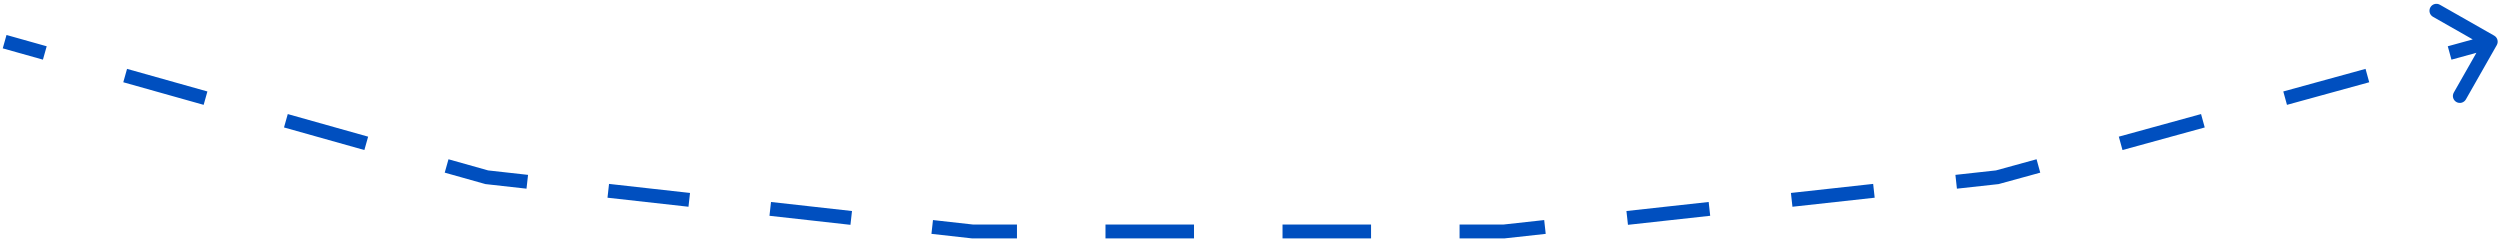 <svg width="540" height="52" viewBox="0 0 540 52" fill="none" xmlns="http://www.w3.org/2000/svg">
<path d="M539.304 9.742C539.713 9.022 539.462 8.106 538.742 7.696L527.008 1.021C526.288 0.611 525.372 0.863 524.962 1.583C524.553 2.303 524.804 3.218 525.524 3.628L535.954 9.562L530.021 19.992C529.611 20.712 529.863 21.628 530.583 22.038C531.303 22.447 532.218 22.196 532.628 21.476L539.304 9.742ZM210.105 50L209.938 51.491L210.021 51.5L210.105 51.5L210.105 50ZM324.827 50L324.827 51.5L324.909 51.5L324.991 51.491L324.827 50ZM431.414 38.286L431.578 39.777L431.696 39.764L431.811 39.732L431.414 38.286ZM105.145 38.286L104.739 39.73L104.857 39.763L104.979 39.776L105.145 38.286ZM537.603 7.554L528.72 9.994L529.515 12.887L538.397 10.446L537.603 7.554ZM510.956 14.875L493.192 19.756L493.986 22.649L511.751 17.768L510.956 14.875ZM475.427 24.637L457.663 29.518L458.458 32.411L476.222 27.53L475.427 24.637ZM439.898 34.399L431.016 36.839L431.811 39.732L440.693 37.292L439.898 34.399ZM431.25 36.795L422.368 37.771L422.695 40.753L431.578 39.777L431.25 36.795ZM404.603 39.723L386.839 41.676L387.167 44.658L404.931 42.705L404.603 39.723ZM369.074 43.628L351.31 45.58L351.638 48.562L369.402 46.61L369.074 43.628ZM333.546 47.533L324.663 48.509L324.991 51.491L333.873 50.515L333.546 47.533ZM324.827 48.5L315.267 48.5L315.267 51.5L324.827 51.5L324.827 48.5ZM296.147 48.5L277.026 48.5L277.026 51.5L296.147 51.5L296.147 48.5ZM257.906 48.5L238.785 48.5L238.785 51.5L257.906 51.5L257.906 48.5ZM219.665 48.5L210.105 48.5L210.105 51.5L219.665 51.5L219.665 48.5ZM210.271 48.509L201.524 47.533L201.192 50.514L209.938 51.491L210.271 48.509ZM184.031 45.581L166.538 43.628L166.205 46.61L183.698 48.562L184.031 45.581ZM149.045 41.676L131.552 39.724L131.219 42.705L148.712 44.657L149.045 41.676ZM114.058 37.771L105.312 36.795L104.979 39.776L113.726 40.753L114.058 37.771ZM105.552 36.842L96.873 34.401L96.061 37.289L104.739 39.73L105.552 36.842ZM79.515 29.52L62.158 24.639L61.346 27.527L78.703 32.408L79.515 29.52ZM44.8 19.758L27.442 14.877L26.63 17.765L43.988 22.646L44.8 19.758ZM10.085 9.996L1.406 7.556L0.594 10.444L9.273 12.884L10.085 9.996Z" fill="#004FBF"/>
</svg>
